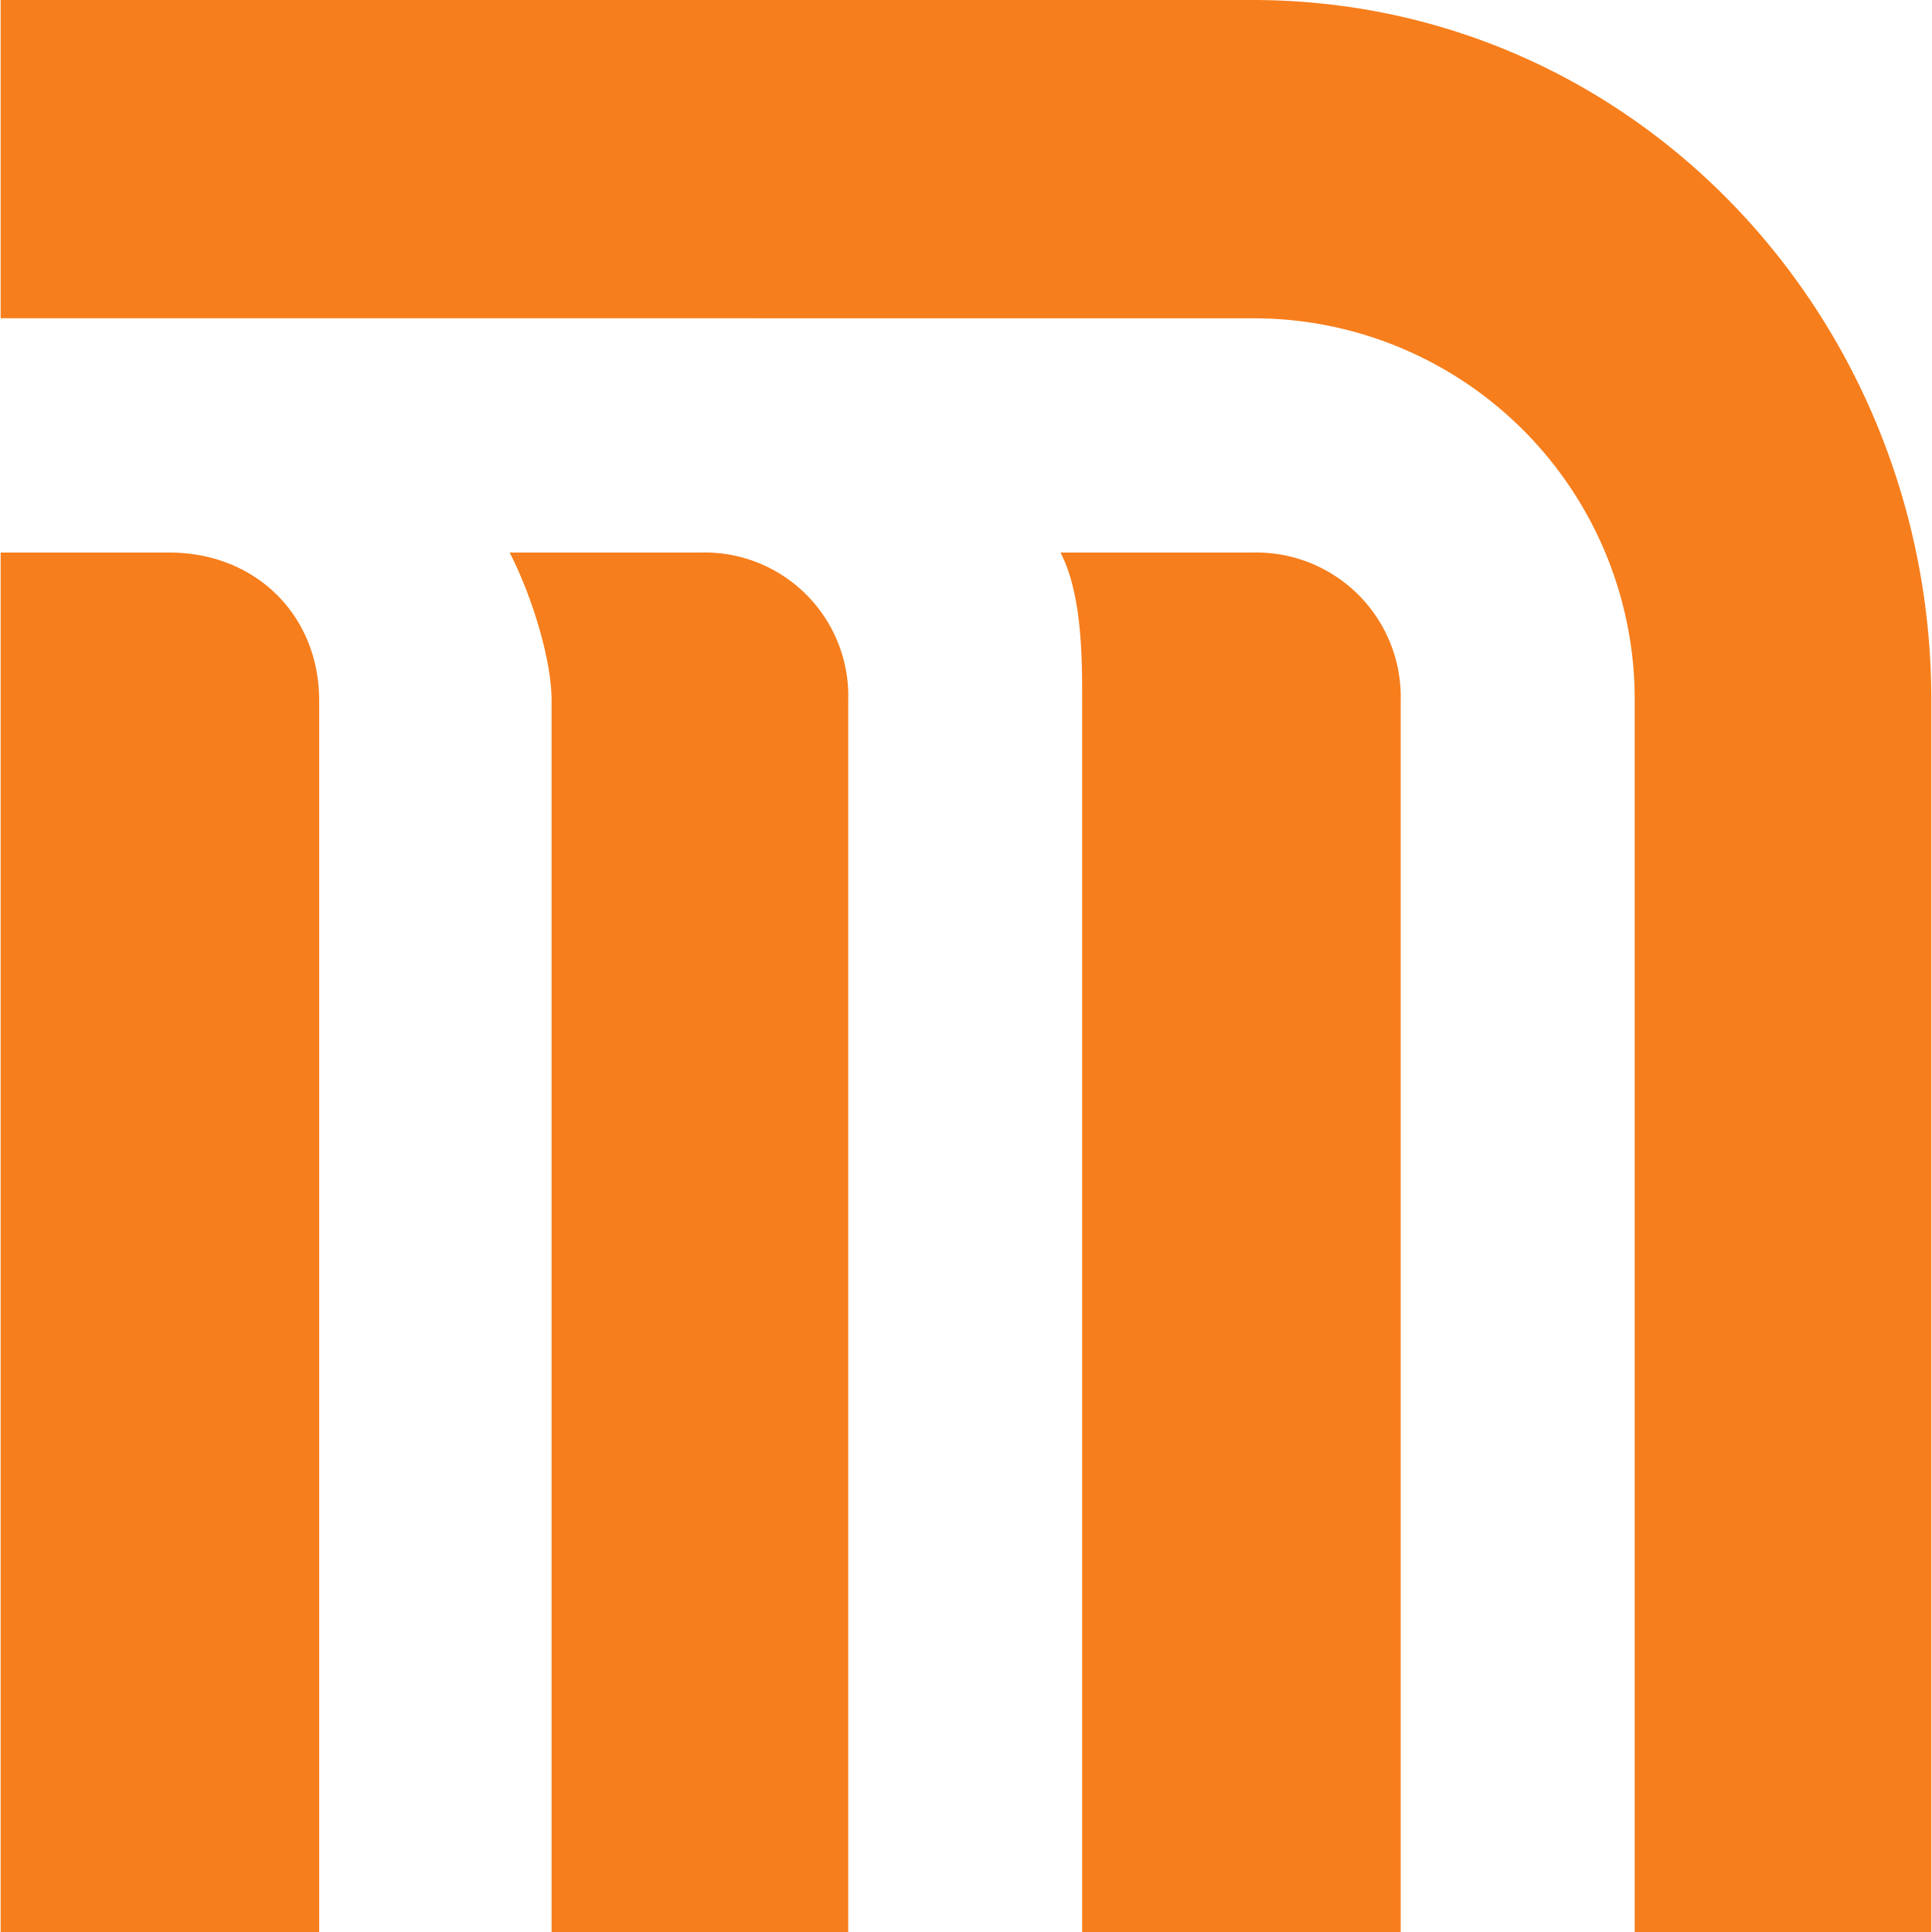 <svg role="img" viewBox="0 0 24 24" xmlns="http://www.w3.org/2000/svg"><style>path { fill: #F77E1C; }</style><title>Metro de la Ciudad de M&#233;xico</title><path d="M3.965 8.704V24H.008V6.864h2.097c1.066.0 1.86.774 1.86 1.84m2.366-1.84c.268.521.521 1.315.521 1.84V24h3.685V8.704a1.784 1.784.0 00-1.84-1.84M17.4 24V8.704a1.795 1.795.0 00-1.844-1.84h-2.382c.269.521.269 1.315.269 1.84V24M.008 3.953V0h15.549c4.75.0 8.435 3.953 8.435 8.704V24h-3.685V8.704a4.735 4.735.0 00-4.75-4.75z"/></svg>